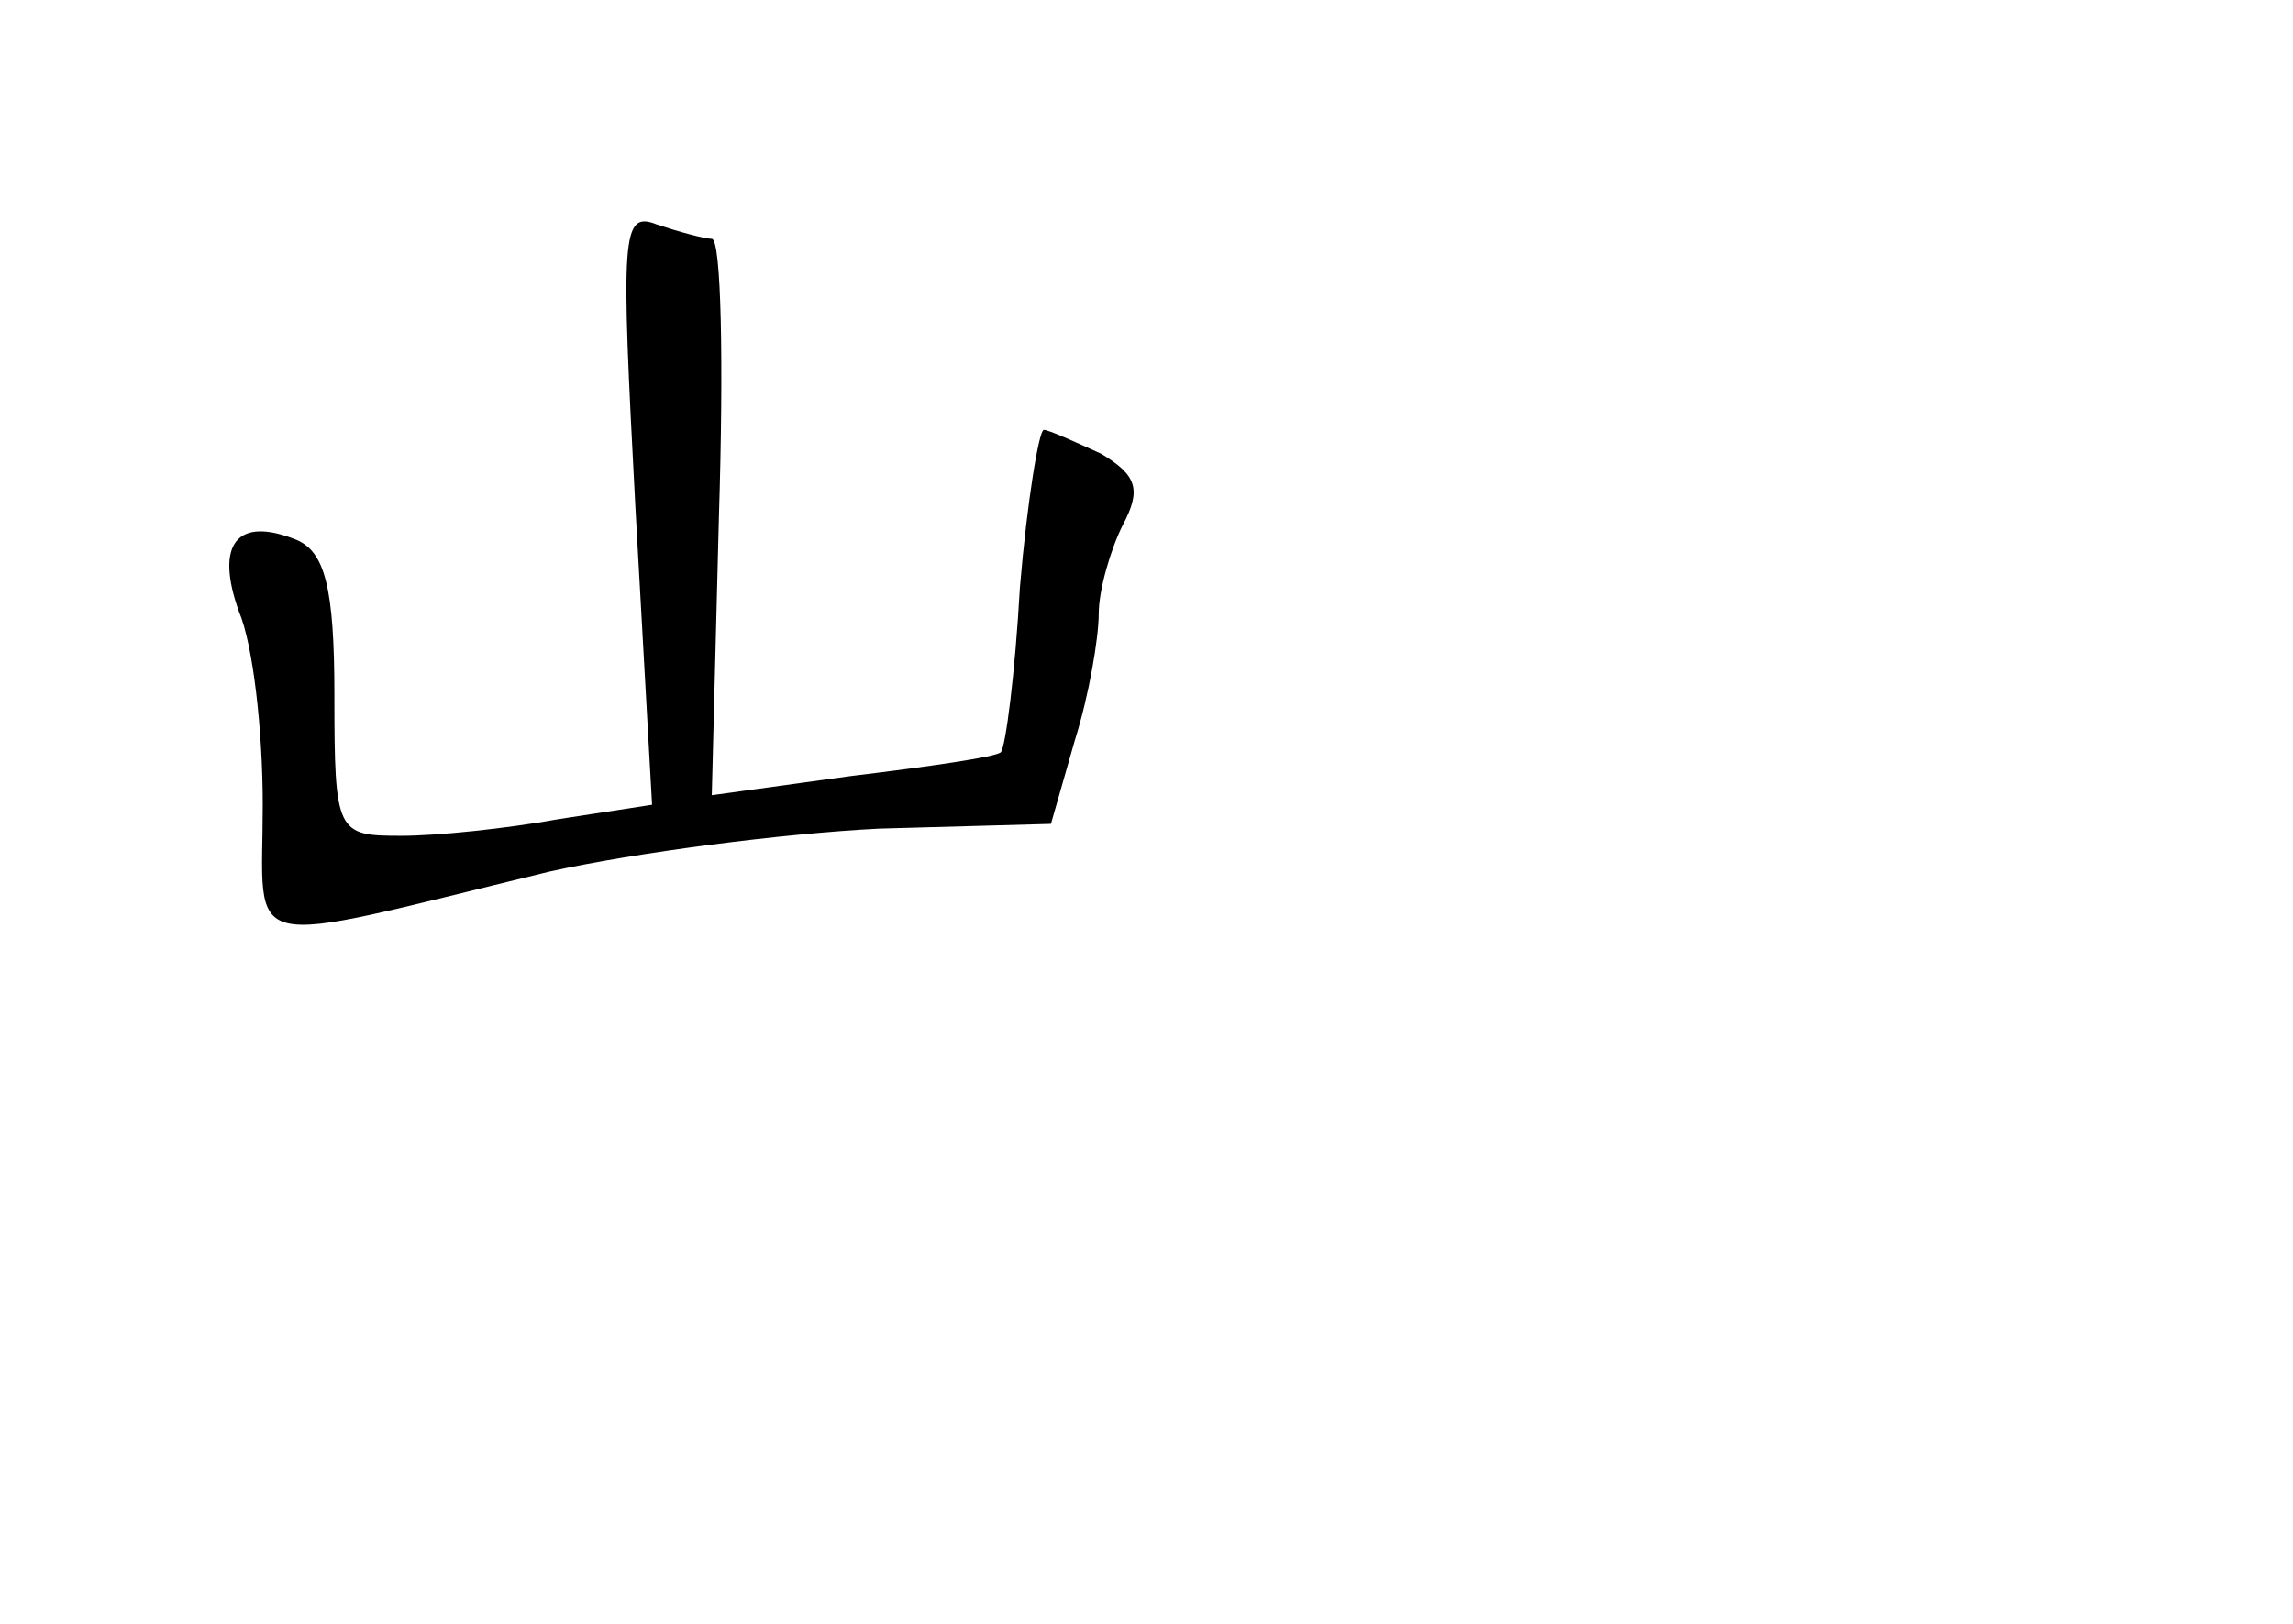 <?xml version="1.0" standalone="no"?>
<!DOCTYPE svg PUBLIC "-//W3C//DTD SVG 20010904//EN"
 "http://www.w3.org/TR/2001/REC-SVG-20010904/DTD/svg10.dtd">
<svg version="1.0" xmlns="http://www.w3.org/2000/svg"
 width="96pt" height="68pt" viewBox="0 0 96 68"
 preserveAspectRatio="xMidYMid meet">
<g transform="translate(0,68) scale(0.1,-0.1)"
fill="#000000" stroke="none">
<path d="M266 468 l7 -125 -39 -6 c-22 -4 -51 -7 -66 -7 -27 0 -28 1 -28 59 0
45 -4 60 -16 65 -25 10 -34 -2 -24 -30 6 -14 10 -50 10 -81 0 -63 -12 -60 120
-28 36 8 98 16 138 18 l72 2 10 35 c6 19 10 43 10 53 0 10 5 27 10 37 8 15 6
21 -9 30 -11 5 -22 10 -24 10 -2 0 -7 -30 -10 -66 -2 -36 -6 -67 -8 -69 -2 -2
-30 -6 -63 -10 l-58 -8 3 117 c2 64 1 116 -3 116 -3 0 -14 3 -23 6 -15 6 -15
-5 -9 -118z"/>
</g>
</svg>
